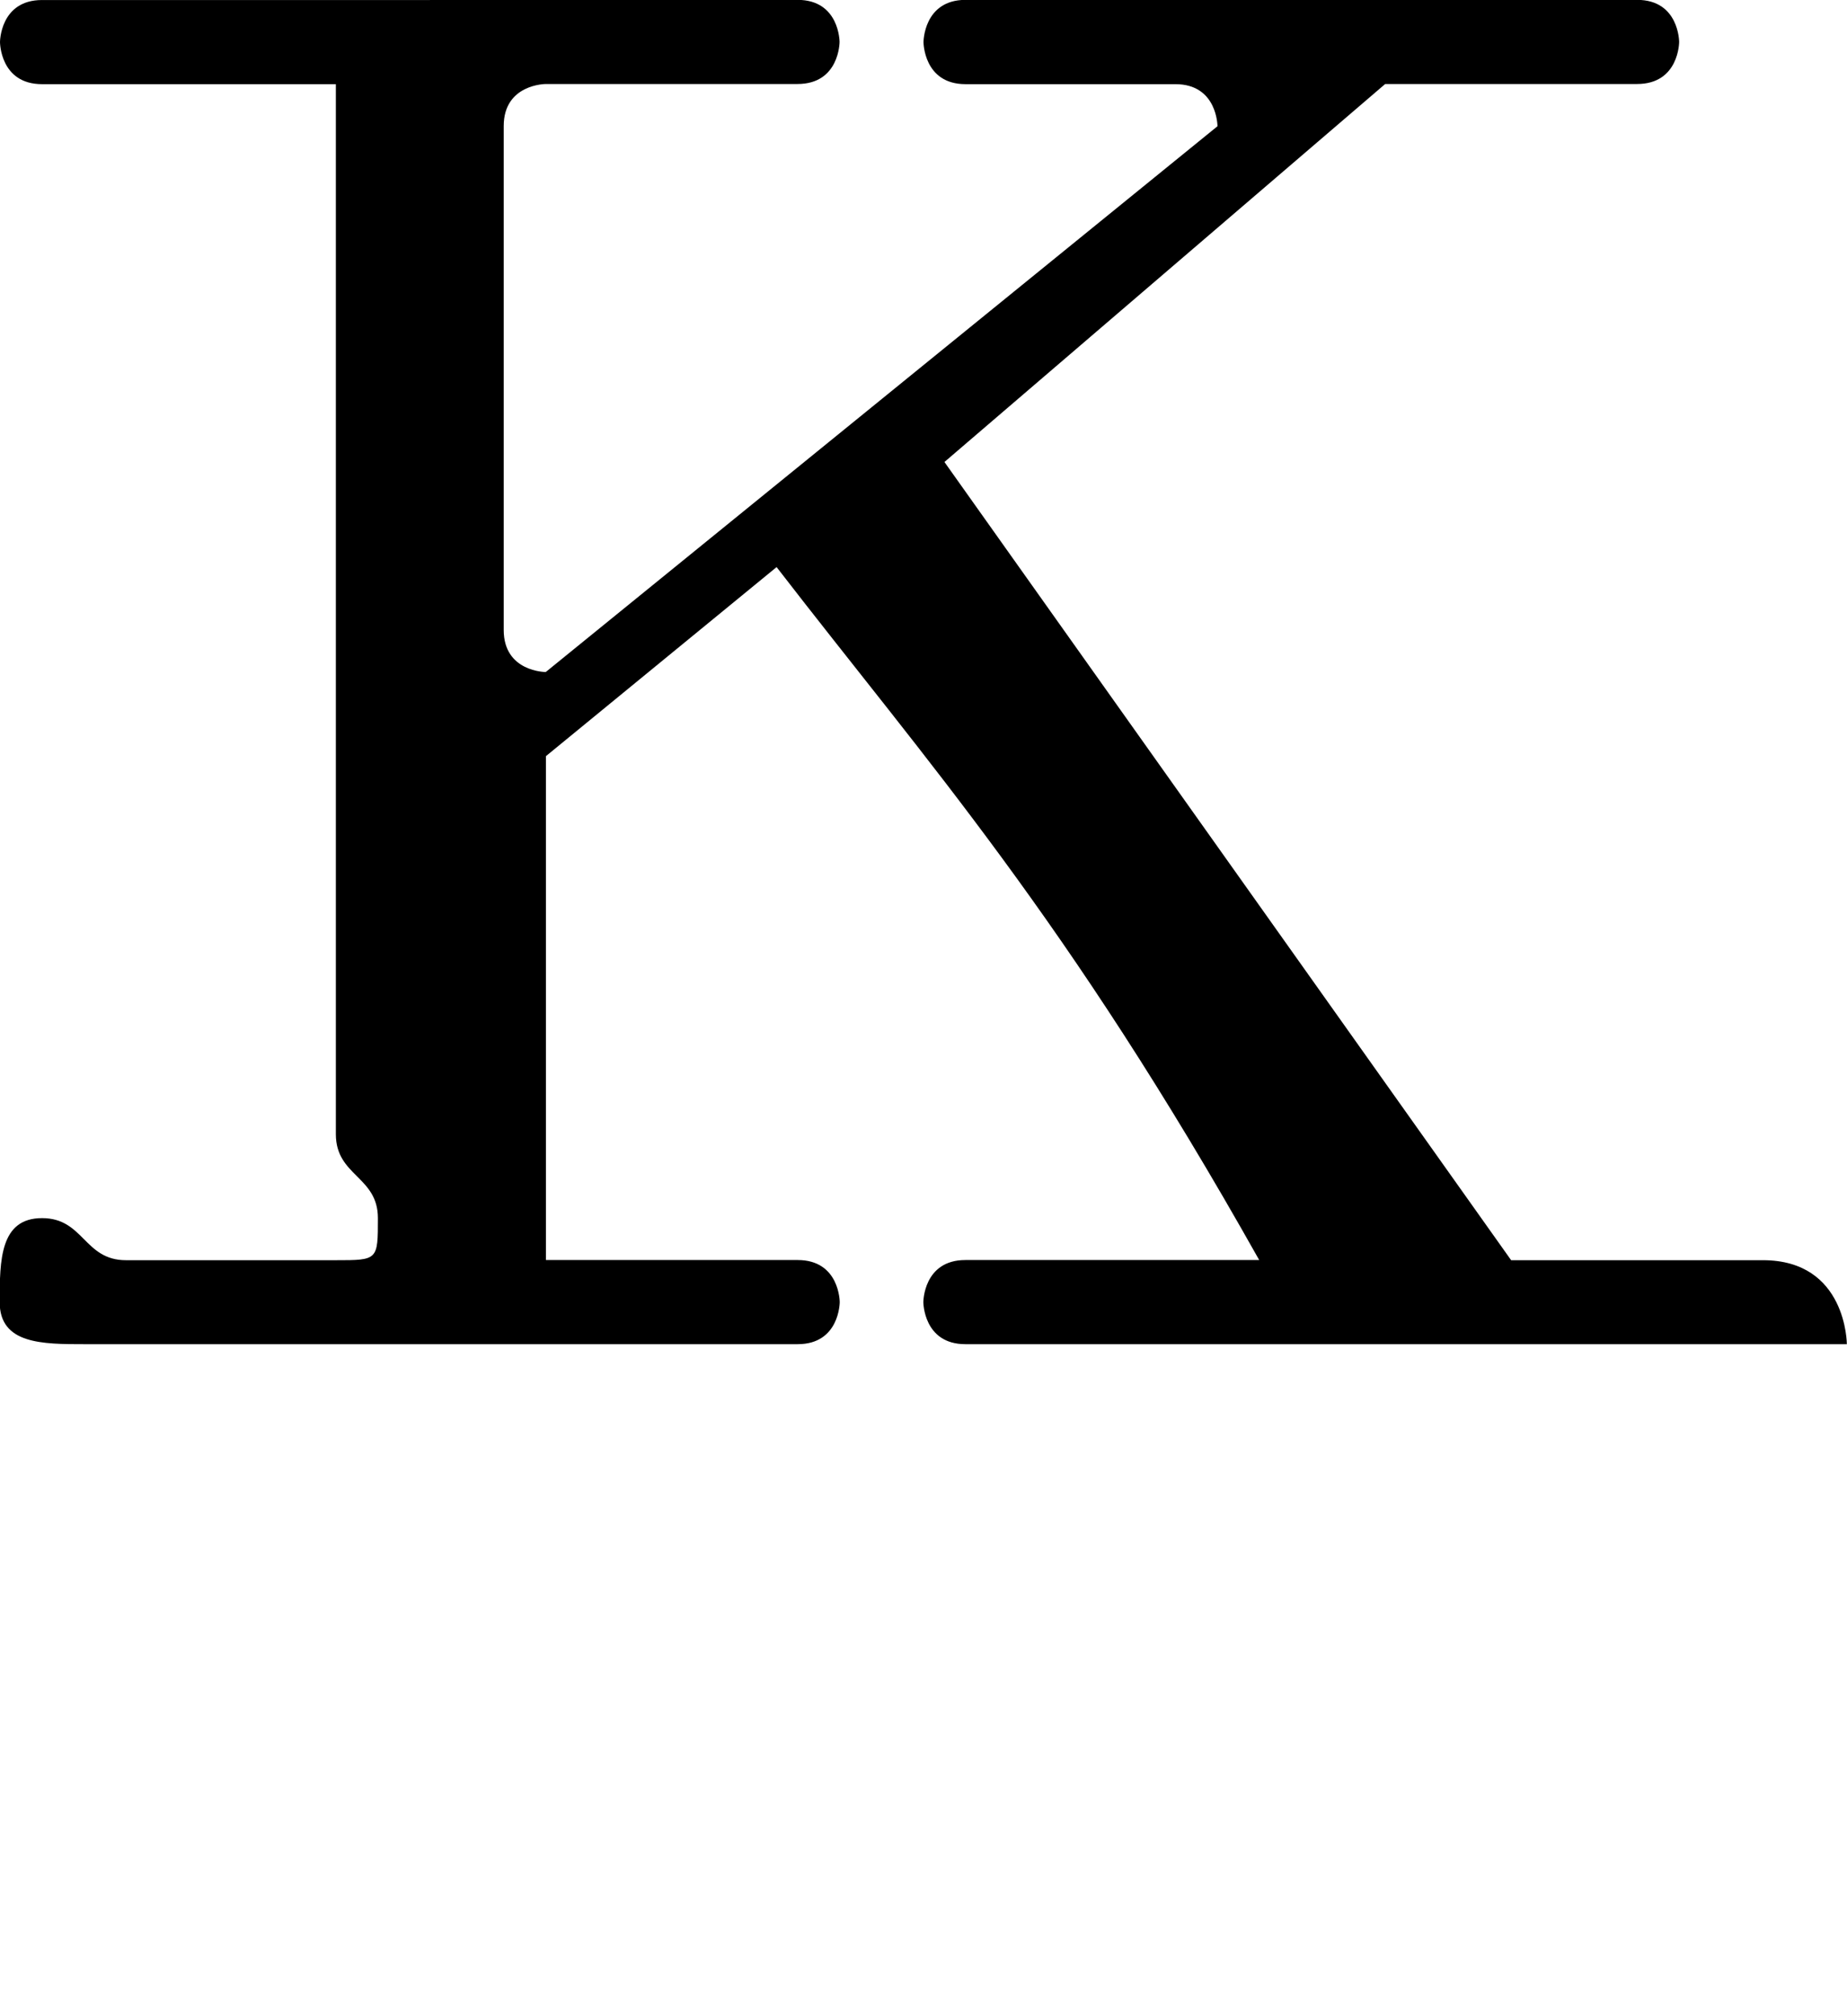 <?xml version="1.0" encoding="UTF-8" standalone="no"?>
<!-- Created with Inkscape (http://www.inkscape.org/) -->

<svg
   width="44"
   height="48"
   viewBox="0 0 11.642 12.7"
   version="1.1"
   id="svg5"
   sodipodi:docname="K.svg"
   inkscape:version="1.1.1 (3bf5ae0d25, 2021-09-20)"
   xmlns:inkscape="http://www.inkscape.org/namespaces/inkscape"
   xmlns:sodipodi="http://sodipodi.sourceforge.net/DTD/sodipodi-0.dtd"
   xmlns="http://www.w3.org/2000/svg"
   xmlns:svg="http://www.w3.org/2000/svg">
  <sodipodi:namedview
     id="namedview7"
     pagecolor="#ffffff"
     bordercolor="#666666"
     borderopacity="1.0"
     inkscape:pageshadow="2"
     inkscape:pageopacity="0.0"
     inkscape:pagecheckerboard="0"
     inkscape:document-units="mm"
     showgrid="true"
     showguides="true"
     inkscape:guide-bbox="true"
     units="px"
     width="32px"
     inkscape:zoom="17.557358"
     inkscape:cx="15.862295"
     inkscape:cy="18.824017"
     inkscape:window-width="1889"
     inkscape:window-height="1058"
     inkscape:window-x="31"
     inkscape:window-y="0"
     inkscape:window-maximized="1"
     inkscape:current-layer="layer1">
    <sodipodi:guide
       position="0,39.533"
       orientation="0,1"
       id="guide824"
       inkscape:label=""
       inkscape:locked="false"
       inkscape:color="rgb(0,0,255)" />
    <inkscape:grid
       type="xygrid"
       id="grid826" />
  </sodipodi:namedview>
  <defs
     id="defs2" />
  <g
     inkscape:label="Layer 1"
     inkscape:groupmode="layer"
     id="layer1">
    <path
       style="opacity:1;fill:#000000;stroke:none;stroke-width:0.265px;stroke-linecap:butt;stroke-linejoin:miter;stroke-opacity:1"
       d="M 2.646,0 H 0.265 C 0,0 0,0.265 0,0.265 c 0,0 0,0.265 0.265,0.265 H 2.117 V 7.144 c 0,0.265 0.265,0.265 0.265,0.529 0,0.265 0,0.265 -0.265,0.265 H 0.794 c -0.265,0 -0.265,-0.265 -0.529,-0.265 C 0,7.673 -0.002,7.938 -0.002,8.202 c 0,0.265 0.269,0.265 0.534,0.265 l 4.496,-2.69e-5 c 0.265,-1.6e-6 0.265,-0.265 0.265,-0.265 0,0 0,-0.265 -0.265,-0.265 h -1.587 V 4.763 L 4.895,3.572 C 5.848,4.806 6.723,5.778 7.937,7.937 H 6.085 c -0.265,0 -0.265,0.265 -0.265,0.265 0,0 0,0.265 0.265,0.265 h 5.556 c 0,0 0,-0.529 -0.529,-0.529 H 9.525 L 5.953,2.91 8.731,0.529 H 10.319 c 0.265,0 0.265,-0.265 0.265,-0.265 0,0 0,-0.265 -0.265,-0.265 H 6.085 C 5.821,0 5.821,0.265 5.821,0.265 c 0,0 0,0.265 0.265,0.265 h 1.323 c 0.265,0 0.265,0.265 0.265,0.265 L 3.44,4.233 c 0,0 -0.265,0 -0.265,-0.265 V 0.794 c 0,-0.265 0.265,-0.265 0.265,-0.265 h 1.587 c 0.265,0 0.265,-0.265 0.265,-0.265 0,0 0,-0.265 -0.265,-0.265 z"
       id="path10768"
       sodipodi:nodetypes="cscscsssssssscsccccscscscccscsscssccsscscsc" />
  </g>
</svg>
